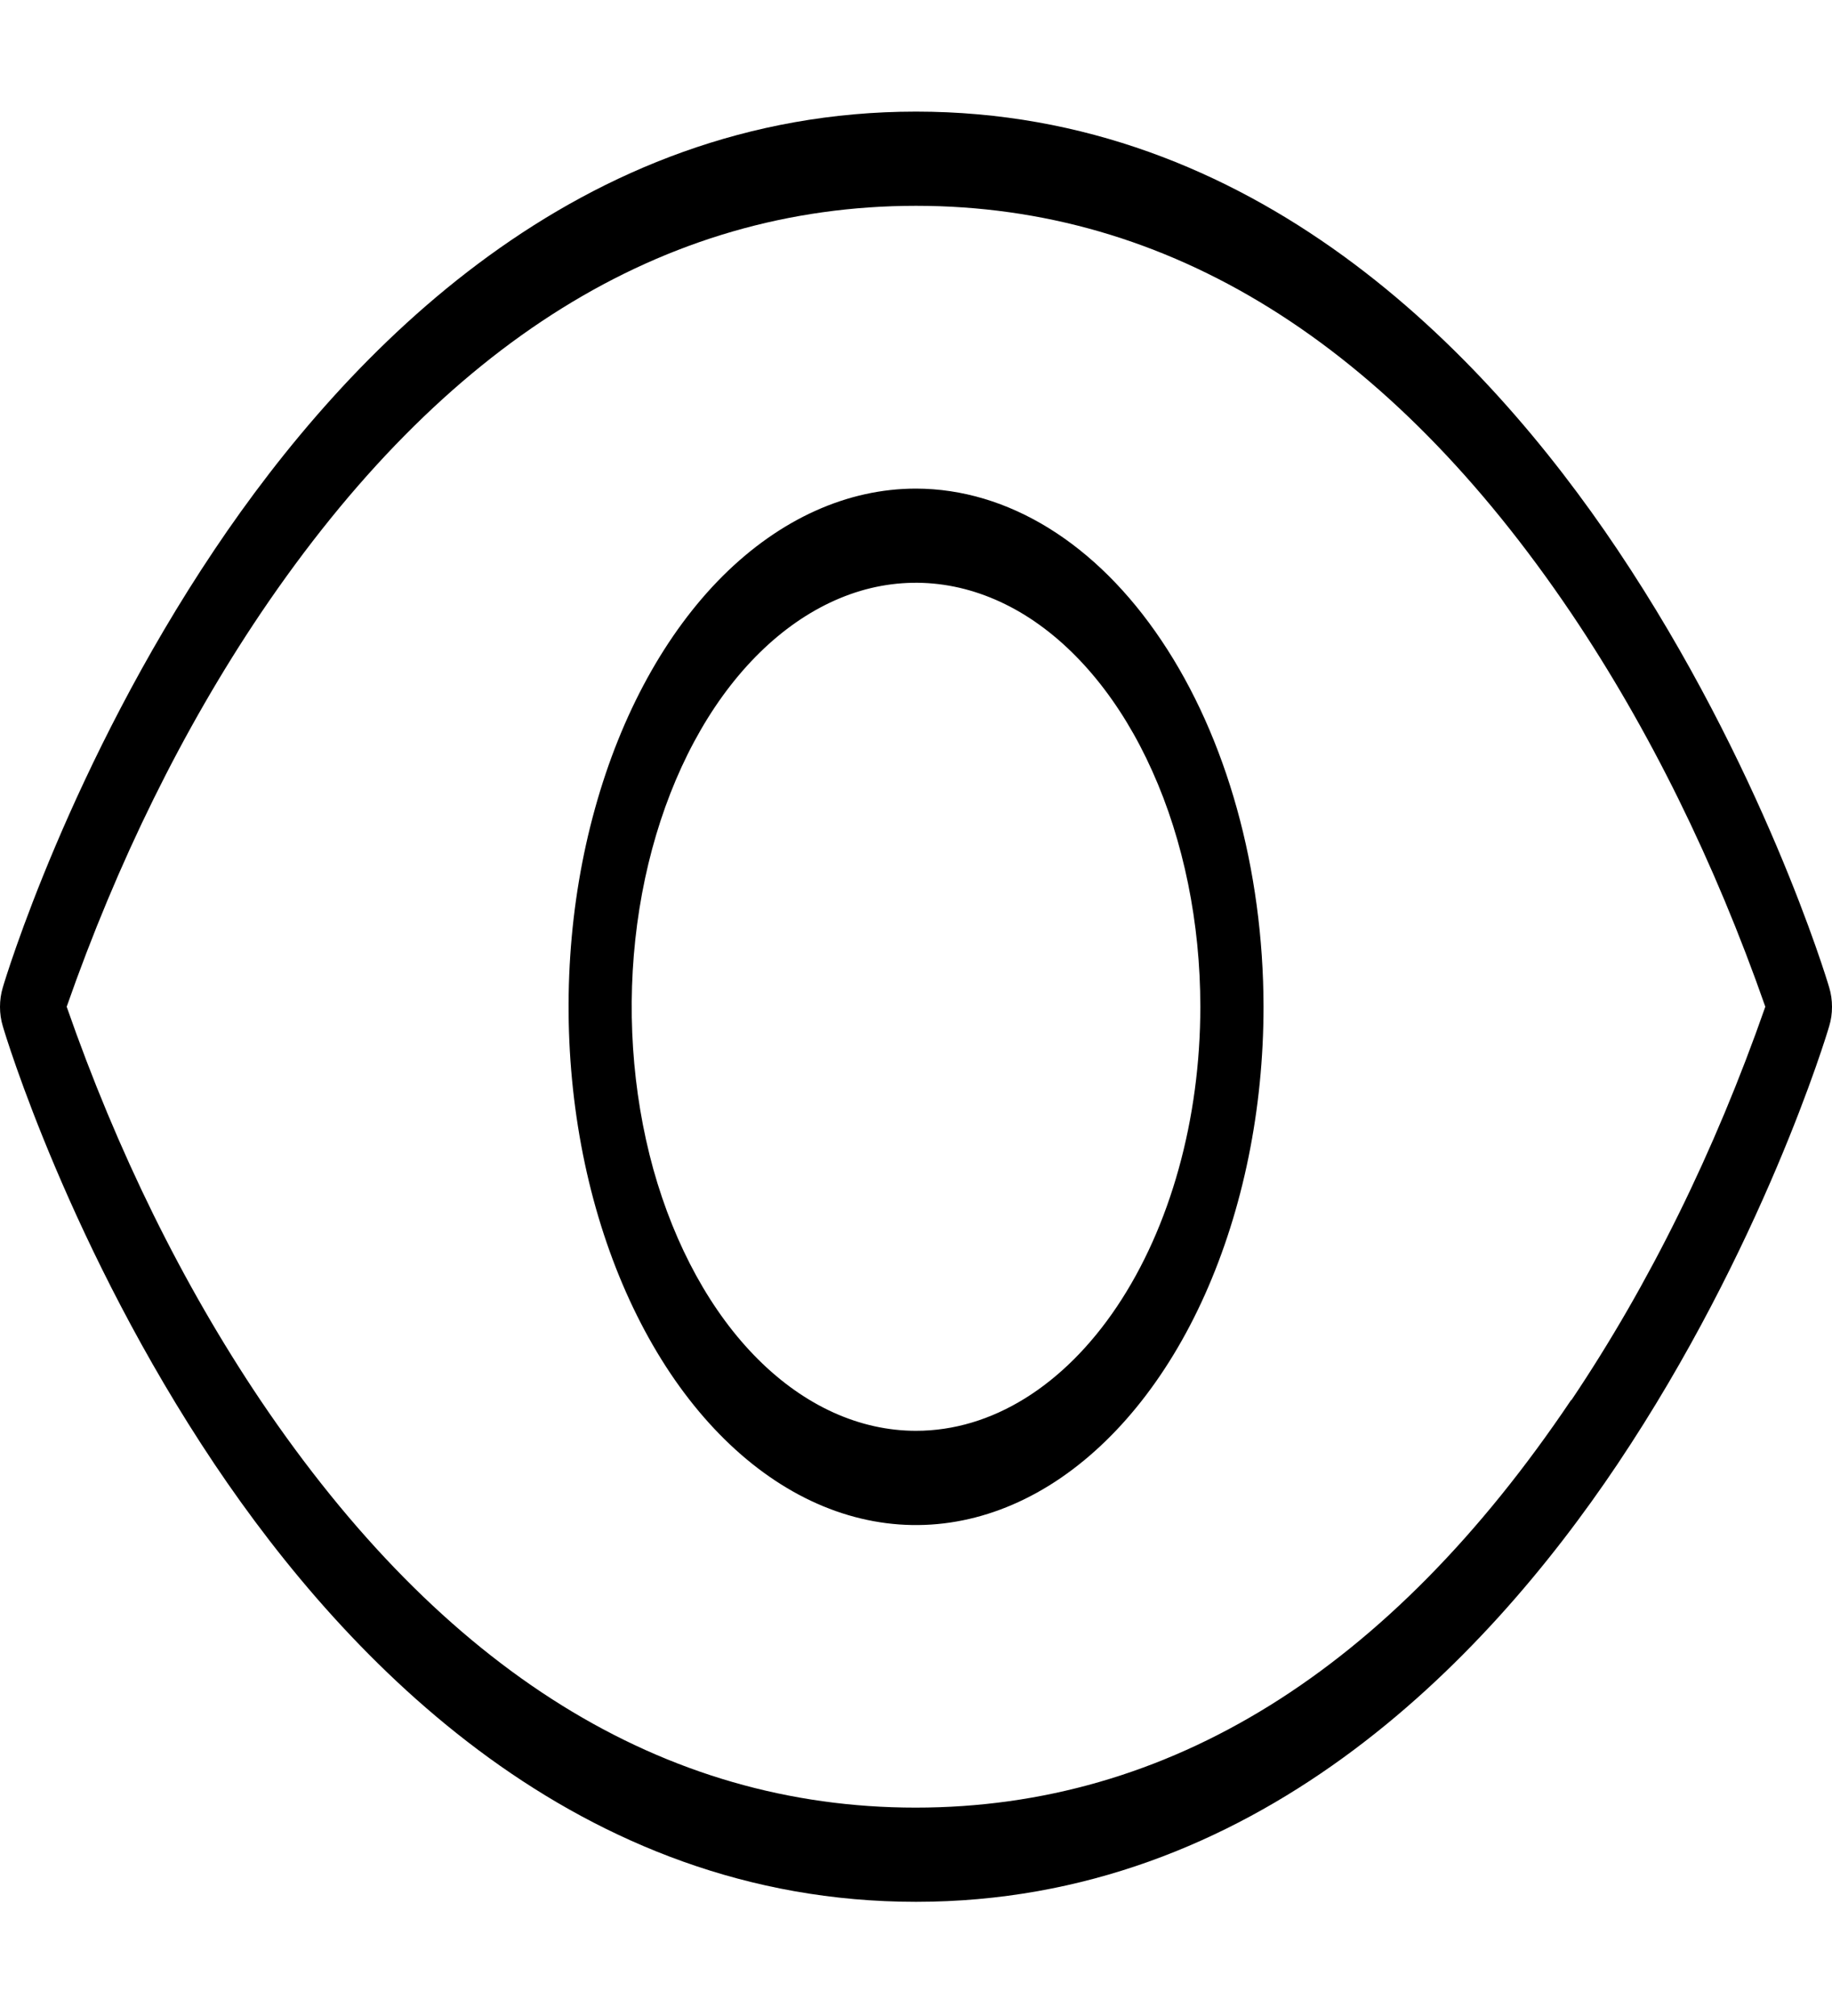 <svg width="10" height="11" viewBox="0 0 10 11" fill="none" xmlns="http://www.w3.org/2000/svg">
<path d="M9.985 5.389C9.971 5.34 9.618 4.175 8.829 2.999C8.098 1.909 6.841 0.609 5 0.609C3.159 0.609 1.902 1.909 1.171 2.999C0.382 4.175 0.029 5.34 0.015 5.389C0.005 5.422 0 5.458 0 5.494C0 5.53 0.005 5.565 0.015 5.598C0.029 5.648 0.382 6.812 1.171 7.989C1.904 9.081 3.16 10.377 5 10.377C6.84 10.377 8.098 9.079 8.829 7.989C9.618 6.812 9.971 5.648 9.985 5.598C9.995 5.565 10 5.53 10 5.494C10 5.458 9.995 5.422 9.985 5.389ZM8.576 7.639C7.582 9.117 6.378 9.863 4.998 9.863C3.619 9.863 2.417 9.115 1.421 7.639C0.997 7.008 0.64 6.285 0.364 5.493C0.641 4.702 0.998 3.978 1.422 3.348C2.418 1.872 3.621 1.123 5 1.123C6.379 1.123 7.582 1.872 8.578 3.348C9.002 3.978 9.359 4.702 9.636 5.493C9.359 6.285 9.002 7.008 8.578 7.639H8.576ZM5 2.666C4.625 2.666 4.258 2.832 3.946 3.142C3.634 3.453 3.391 3.895 3.248 4.411C3.104 4.928 3.067 5.497 3.14 6.045C3.213 6.594 3.394 7.097 3.659 7.493C3.924 7.888 4.262 8.158 4.63 8.267C4.998 8.376 5.379 8.32 5.726 8.106C6.072 7.892 6.369 7.529 6.577 7.064C6.785 6.599 6.897 6.053 6.897 5.493C6.896 4.744 6.696 4.025 6.34 3.495C5.985 2.965 5.503 2.667 5 2.666ZM5 7.807C4.693 7.807 4.393 7.671 4.138 7.417C3.883 7.163 3.684 6.801 3.566 6.379C3.449 5.956 3.418 5.491 3.478 5.042C3.538 4.593 3.686 4.181 3.903 3.857C4.12 3.534 4.396 3.314 4.697 3.224C4.998 3.135 5.31 3.181 5.594 3.356C5.877 3.531 6.12 3.828 6.29 4.208C6.461 4.588 6.552 5.036 6.552 5.493C6.552 6.107 6.388 6.695 6.097 7.129C5.806 7.563 5.412 7.807 5 7.807Z" fill="black"/>
</svg>
